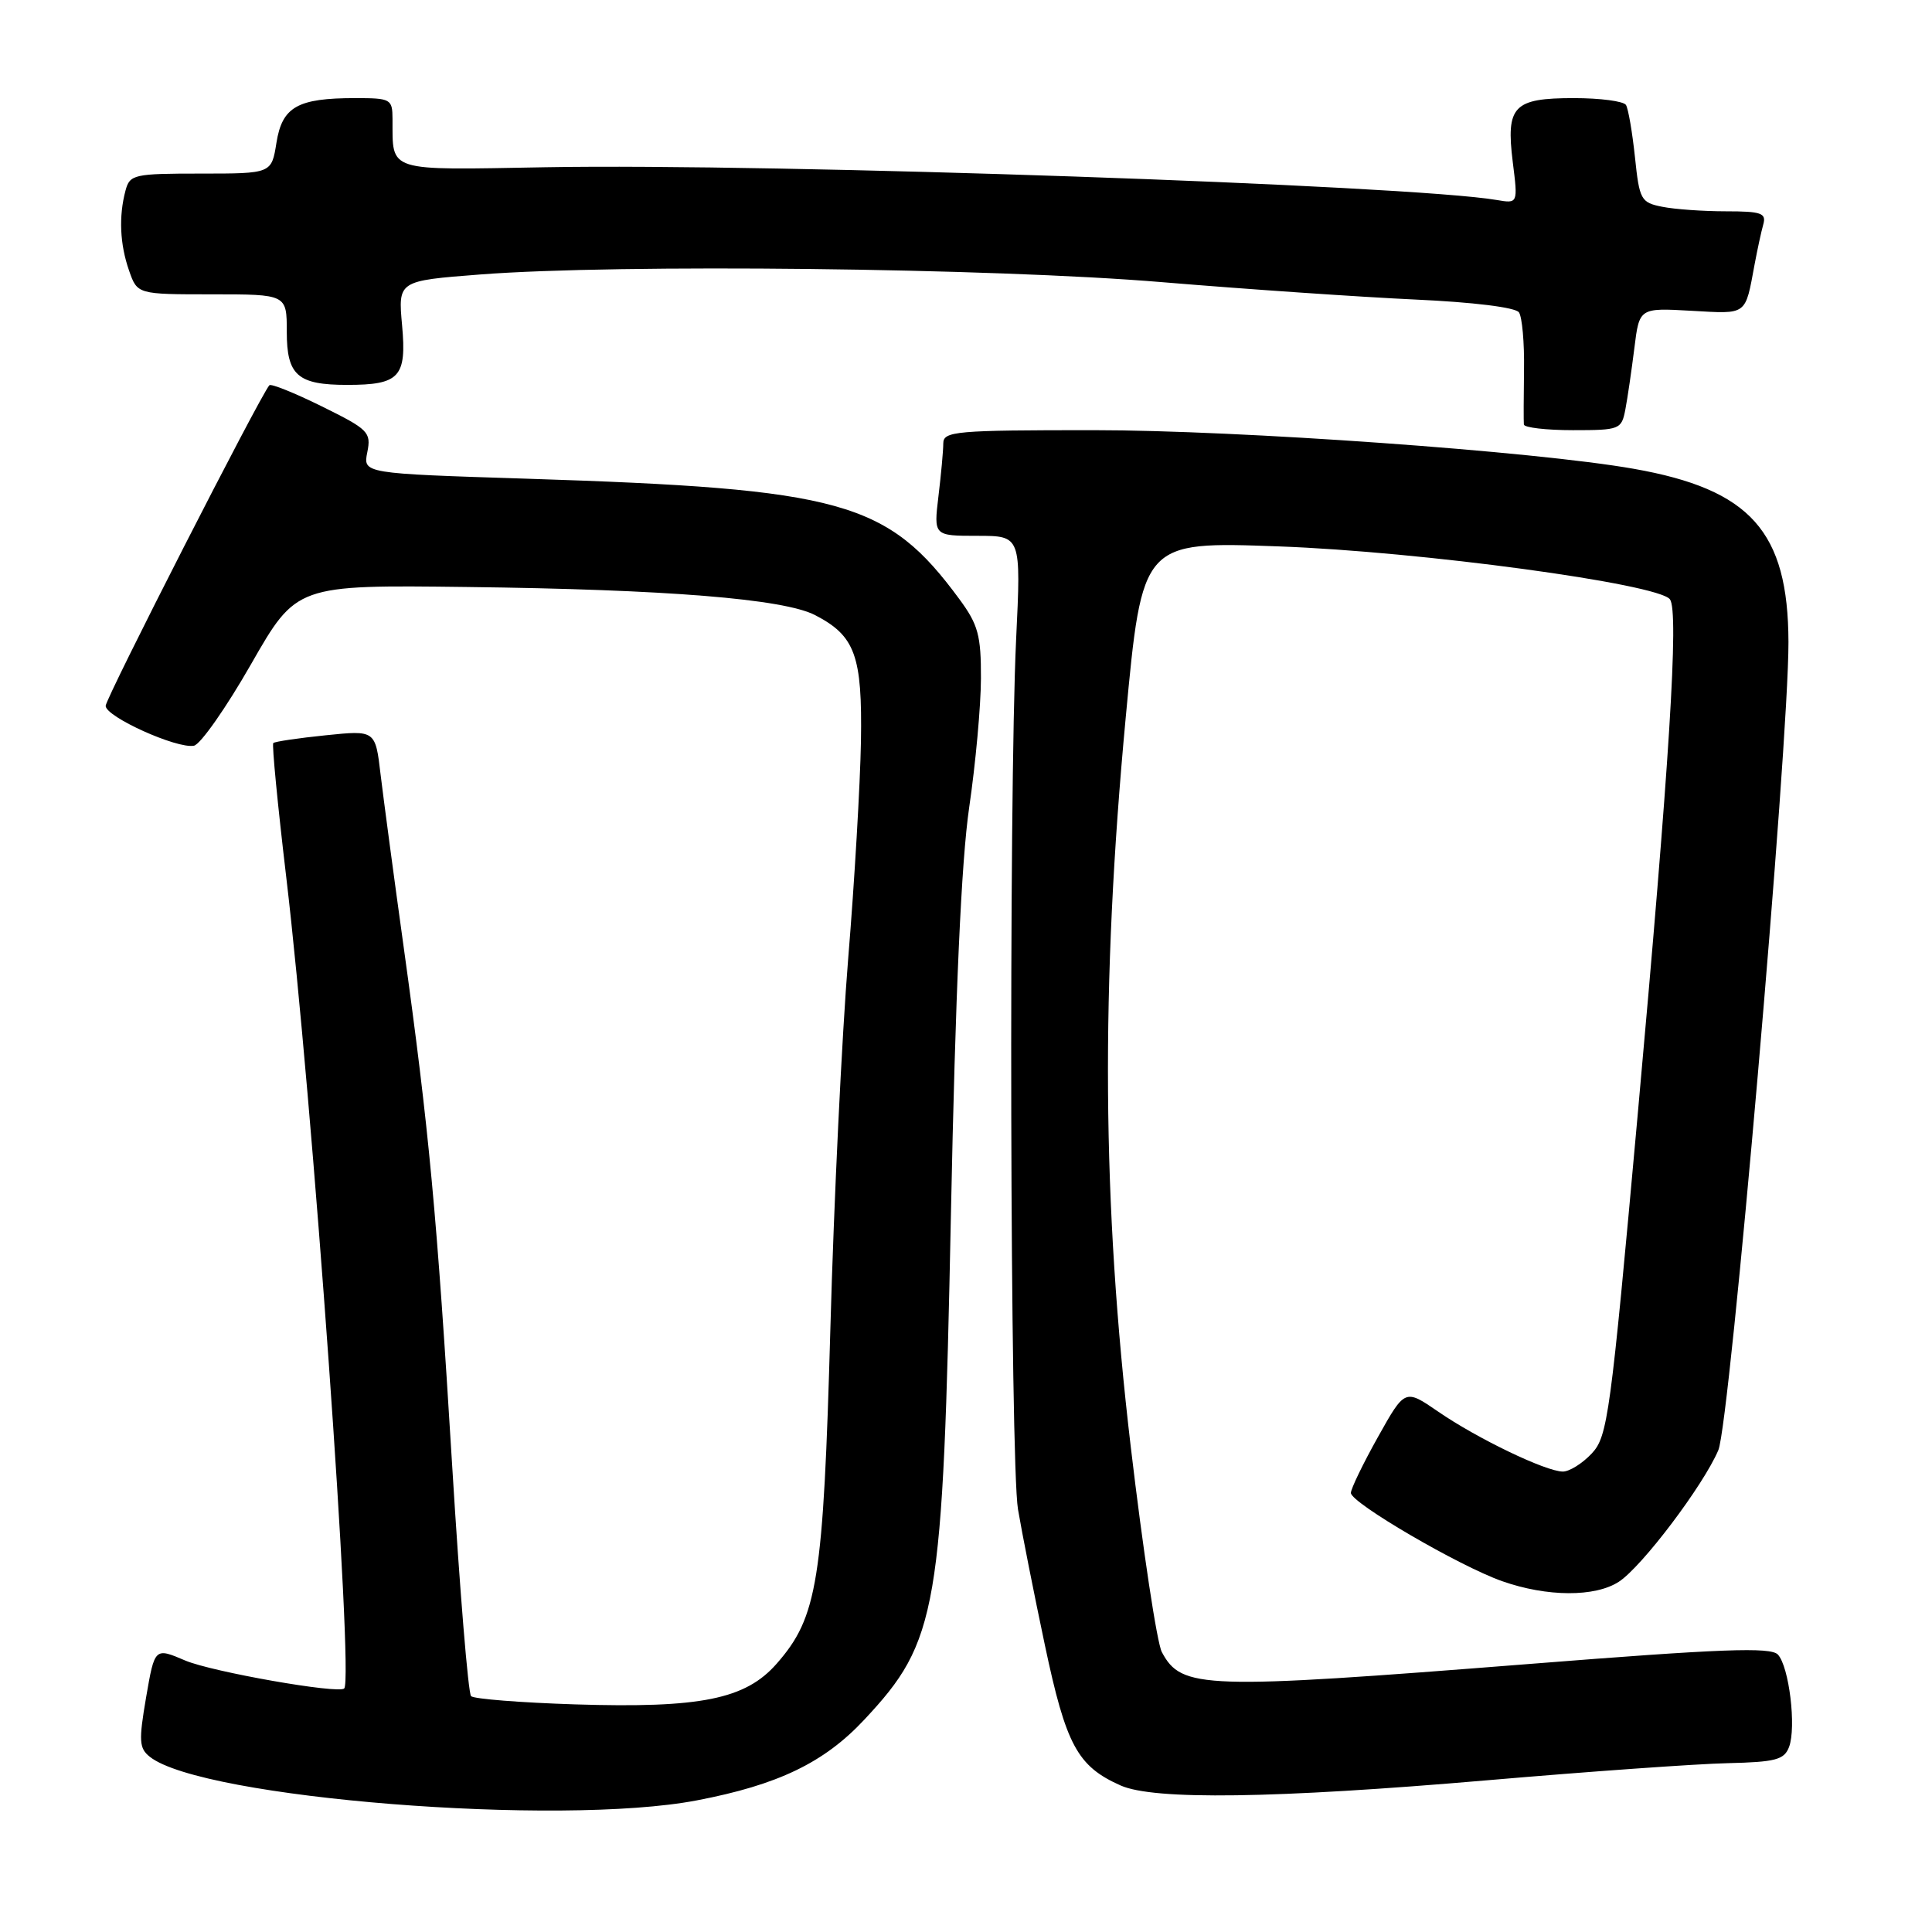 <?xml version="1.0" encoding="UTF-8" standalone="no"?>
<!DOCTYPE svg PUBLIC "-//W3C//DTD SVG 1.1//EN" "http://www.w3.org/Graphics/SVG/1.1/DTD/svg11.dtd" >
<svg xmlns="http://www.w3.org/2000/svg" xmlns:xlink="http://www.w3.org/1999/xlink" version="1.1" viewBox="0 0 256 256">
 <g >
 <path fill="currentColor"
d=" M 92.33 238.56 C 103.08 236.51 109.21 233.56 114.52 227.87 C 124.27 217.45 124.94 213.56 126.00 161.00 C 126.60 131.38 127.38 114.15 128.42 107.00 C 129.27 101.22 129.97 93.53 129.98 89.90 C 130.00 84.19 129.61 82.77 127.13 79.40 C 117.57 66.41 111.67 64.77 69.80 63.43 C 48.10 62.74 48.10 62.74 48.67 59.92 C 49.20 57.27 48.83 56.90 42.65 53.85 C 39.03 52.06 35.89 50.80 35.69 51.05 C 34.39 52.58 14.00 92.53 14.00 93.53 C 14.00 94.98 23.46 99.25 25.70 98.81 C 26.56 98.64 29.97 93.78 33.27 88.00 C 39.28 77.50 39.28 77.50 61.89 77.78 C 88.32 78.10 103.85 79.35 108.01 81.51 C 113.31 84.25 114.27 86.87 114.08 98.26 C 113.98 103.89 113.23 116.83 112.39 127.00 C 111.56 137.18 110.49 159.22 110.03 176.00 C 109.09 209.58 108.34 214.26 102.91 220.45 C 98.78 225.16 92.84 226.36 76.21 225.84 C 69.00 225.61 62.79 225.12 62.42 224.75 C 62.04 224.38 60.92 210.67 59.92 194.29 C 57.87 160.62 56.85 149.71 53.49 125.50 C 52.19 116.15 50.82 105.86 50.43 102.63 C 49.74 96.75 49.74 96.75 43.15 97.43 C 39.53 97.80 36.41 98.26 36.21 98.46 C 36.02 98.65 36.79 106.62 37.92 116.15 C 41.39 145.34 46.90 222.43 45.61 223.73 C 44.86 224.48 28.09 221.53 24.55 220.03 C 20.50 218.30 20.50 218.30 19.36 224.90 C 18.37 230.69 18.43 231.66 19.86 232.79 C 26.80 238.28 74.12 242.05 92.33 238.56 Z  M 197.02 235.90 C 210.49 234.74 224.83 233.72 228.91 233.63 C 235.28 233.48 236.42 233.18 237.06 231.48 C 238.04 228.87 237.07 220.84 235.58 219.24 C 234.63 218.22 228.17 218.46 202.57 220.49 C 159.35 223.90 156.57 223.81 153.95 218.91 C 153.31 217.71 151.45 205.43 149.82 191.61 C 146.03 159.43 145.83 130.72 149.16 95.12 C 151.35 71.74 151.35 71.74 169.42 72.40 C 188.25 73.08 219.78 77.36 221.28 79.42 C 222.48 81.06 221.22 101.13 216.99 147.85 C 213.39 187.69 213.03 190.34 210.91 192.60 C 209.67 193.92 207.94 195.00 207.08 194.99 C 204.82 194.98 195.74 190.61 190.57 187.05 C 186.16 184.02 186.16 184.02 182.58 190.42 C 180.61 193.94 179.00 197.27 179.00 197.82 C 179.00 199.13 193.35 207.51 199.03 209.51 C 204.99 211.61 211.37 211.64 214.52 209.58 C 217.59 207.57 225.70 196.83 227.69 192.15 C 229.22 188.55 237.02 98.66 236.98 85.07 C 236.94 70.42 231.96 64.85 216.49 62.12 C 203.38 59.80 164.17 57.00 144.91 57.00 C 126.62 57.00 125.00 57.14 124.99 58.75 C 124.99 59.71 124.70 62.86 124.35 65.75 C 123.72 71.00 123.72 71.00 129.51 71.00 C 135.30 71.00 135.30 71.00 134.64 84.75 C 133.65 105.71 133.84 193.76 134.89 200.00 C 135.40 203.03 137.00 211.12 138.45 217.98 C 141.26 231.26 142.76 234.04 148.50 236.59 C 152.90 238.54 168.85 238.32 197.02 235.90 Z  M 215.37 54.25 C 215.66 52.74 216.19 49.09 216.56 46.14 C 217.22 40.79 217.22 40.79 224.11 41.18 C 231.60 41.60 231.22 41.88 232.50 35.00 C 232.86 33.08 233.37 30.71 233.64 29.75 C 234.07 28.24 233.40 28.00 228.69 28.00 C 225.70 28.00 221.90 27.73 220.26 27.40 C 217.43 26.84 217.23 26.48 216.64 20.82 C 216.29 17.52 215.76 14.42 215.45 13.91 C 215.14 13.41 212.04 13.00 208.56 13.00 C 200.53 13.00 199.53 14.05 200.45 21.48 C 201.14 26.98 201.14 26.98 198.32 26.50 C 186.78 24.53 102.42 21.62 72.30 22.16 C 51.00 22.54 52.05 22.87 52.01 15.75 C 52.00 13.12 51.78 13.00 47.07 13.00 C 39.42 13.00 37.39 14.15 36.63 18.92 C 35.98 23.00 35.98 23.00 26.60 23.00 C 17.73 23.00 17.20 23.12 16.63 25.25 C 15.72 28.66 15.88 32.36 17.10 35.85 C 18.20 39.00 18.20 39.00 28.10 39.00 C 38.00 39.00 38.00 39.00 38.00 43.96 C 38.00 49.74 39.43 51.00 46.00 51.00 C 52.94 51.00 53.90 49.97 53.28 43.12 C 52.74 37.21 52.74 37.21 63.62 36.37 C 81.97 34.95 131.54 35.51 154.00 37.39 C 165.28 38.33 180.35 39.36 187.50 39.69 C 195.23 40.04 200.81 40.73 201.27 41.39 C 201.69 42.00 202.00 45.42 201.94 49.00 C 201.89 52.58 201.88 55.84 201.92 56.25 C 201.97 56.66 204.89 57.00 208.42 57.00 C 214.63 57.00 214.86 56.91 215.37 54.25 Z "/>
</g>
</svg>